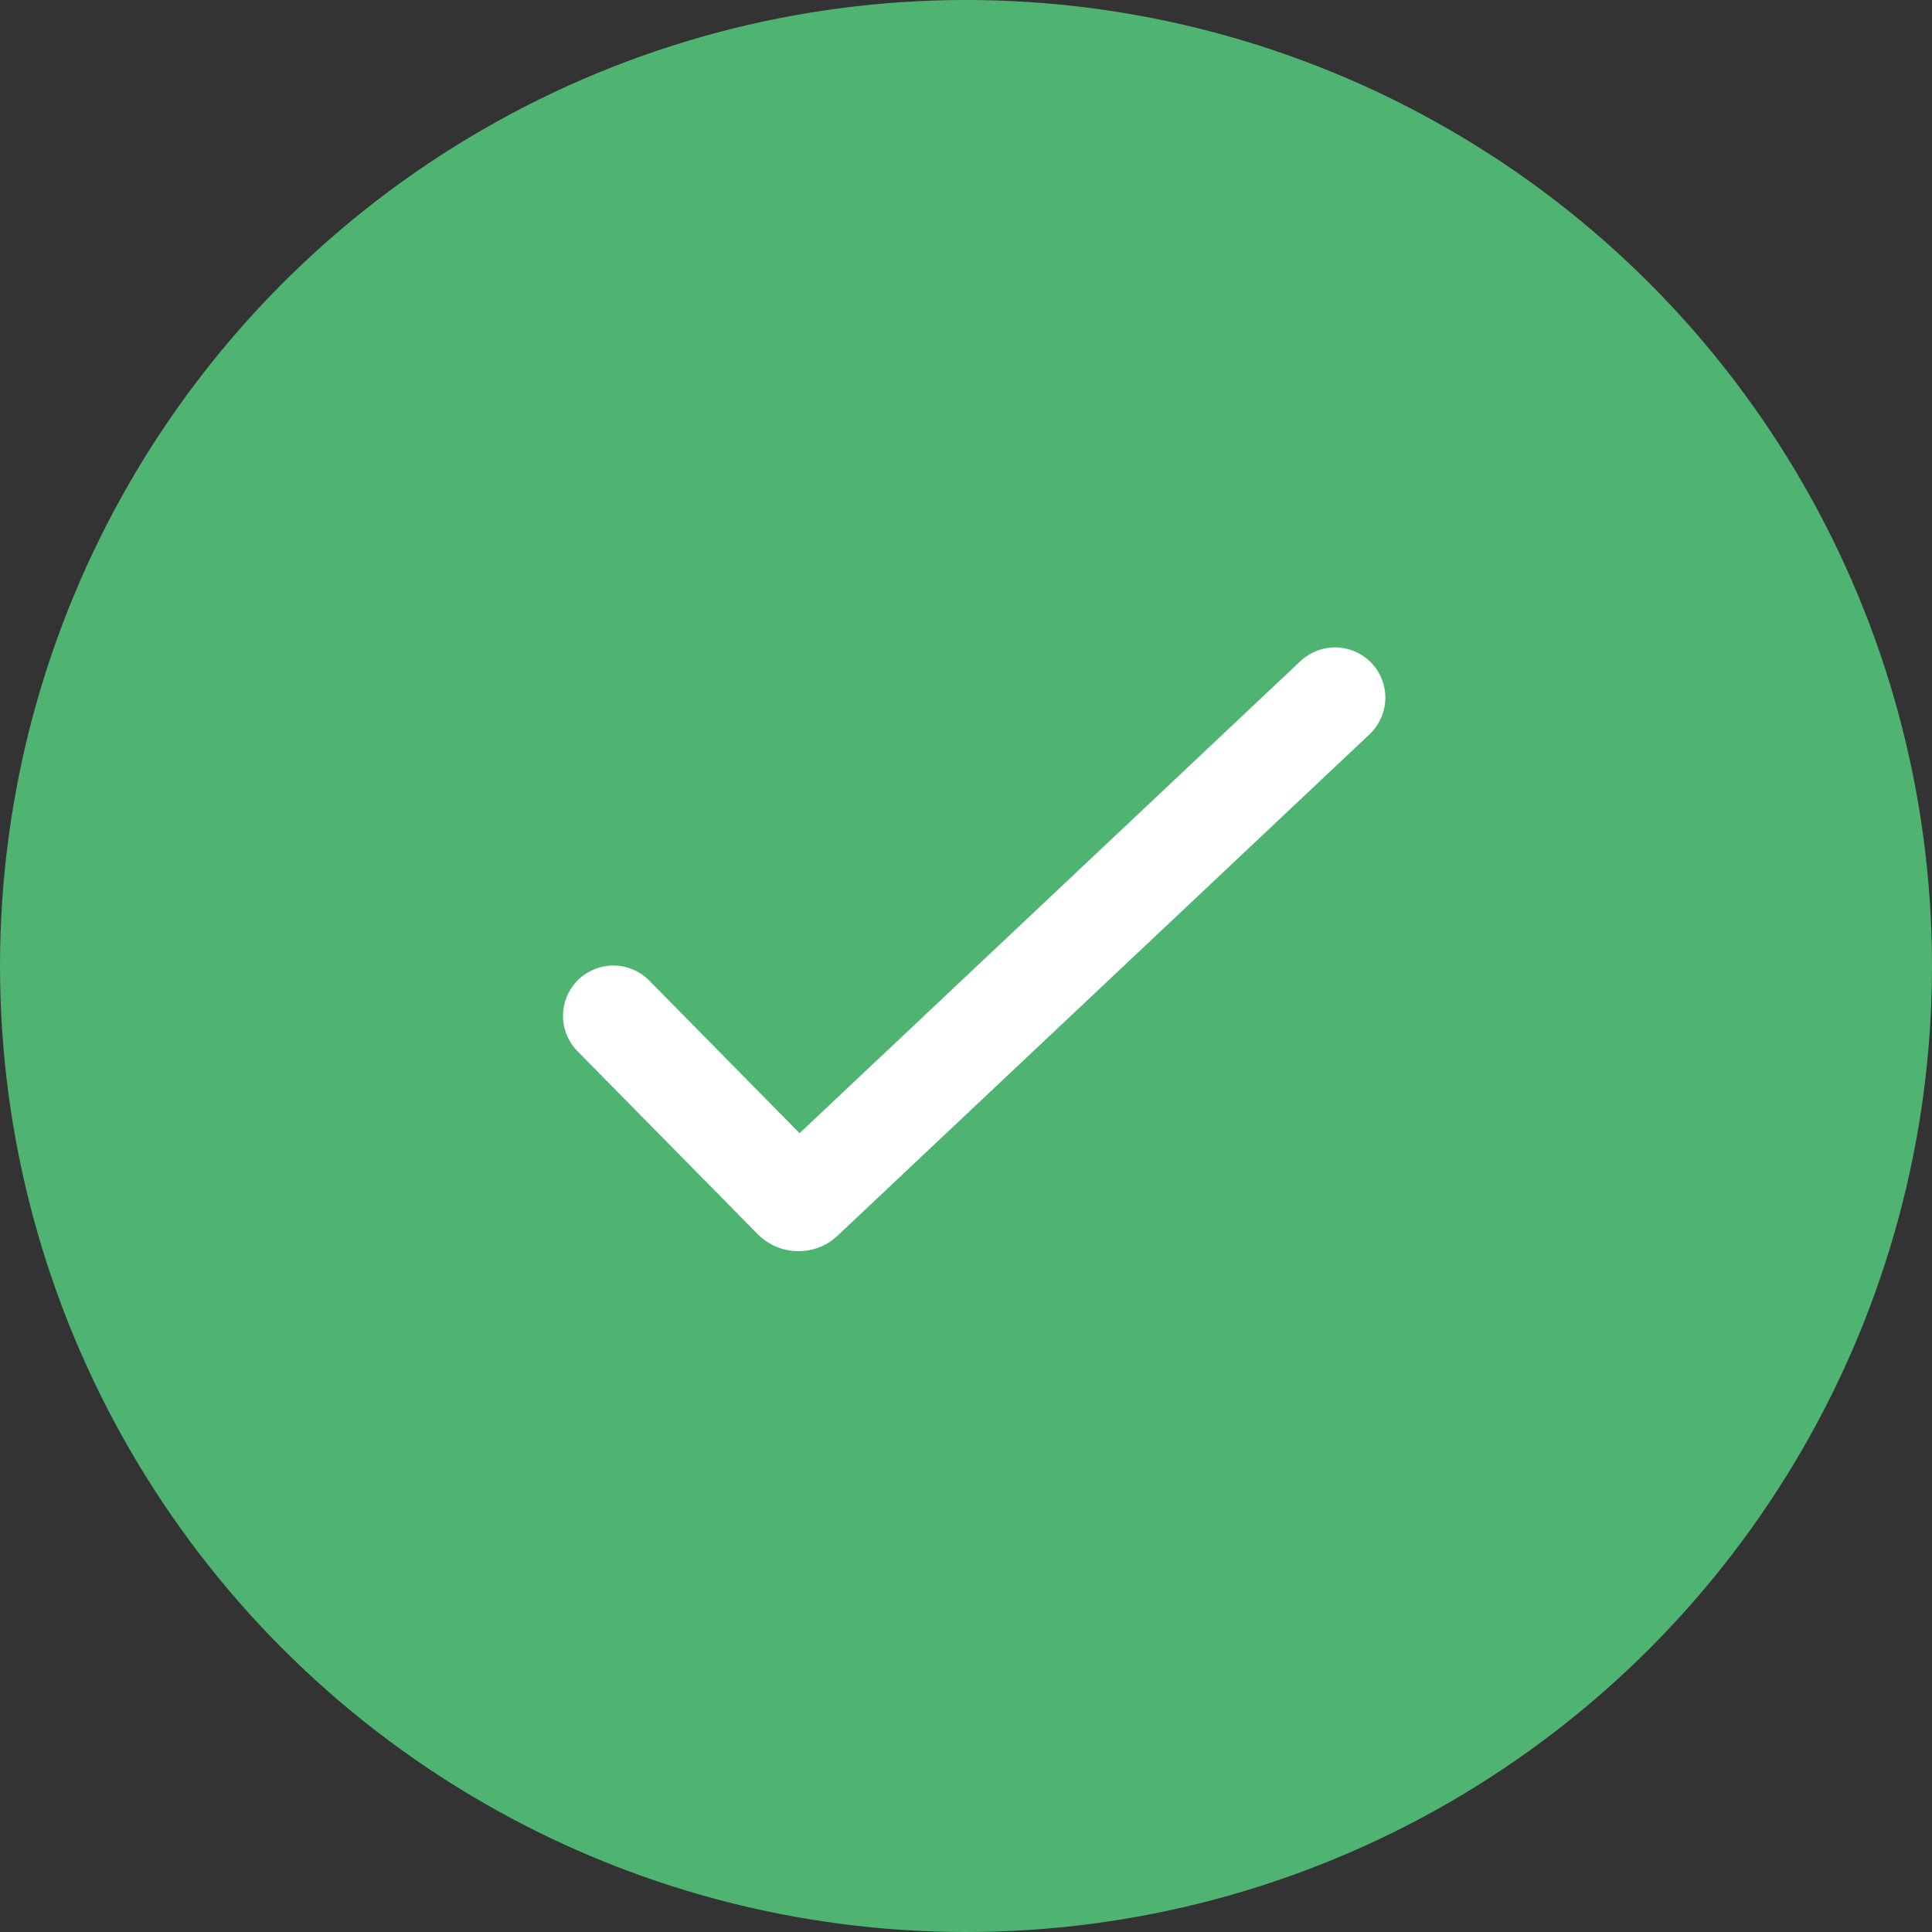 <svg width="20" height="20" viewBox="0 0 20 20" fill="none" xmlns="http://www.w3.org/2000/svg">
<rect x="0" y="0" width="20" height="20" fill="#333333" stroke="none"/>
<circle cx="10" cy="10" r="10" fill="#4FB472"/>
<path d="M14.199 6.865C14.294 6.966 14.345 7.1 14.341 7.238C14.336 7.376 14.277 7.507 14.177 7.602L8.67 12.792C8.558 12.898 8.409 12.955 8.254 12.952C8.1 12.949 7.953 12.886 7.845 12.777L5.984 10.888C5.935 10.839 5.895 10.781 5.869 10.718C5.842 10.654 5.828 10.586 5.828 10.517C5.828 10.447 5.842 10.379 5.868 10.315C5.895 10.252 5.934 10.194 5.983 10.145C6.032 10.097 6.091 10.059 6.155 10.033C6.219 10.007 6.288 9.994 6.357 9.995C6.426 9.996 6.494 10.011 6.557 10.039C6.621 10.066 6.678 10.106 6.726 10.156L8.277 11.731L13.463 6.843C13.564 6.749 13.698 6.698 13.836 6.702C13.974 6.706 14.104 6.765 14.199 6.865Z" fill="white"/>
</svg>
